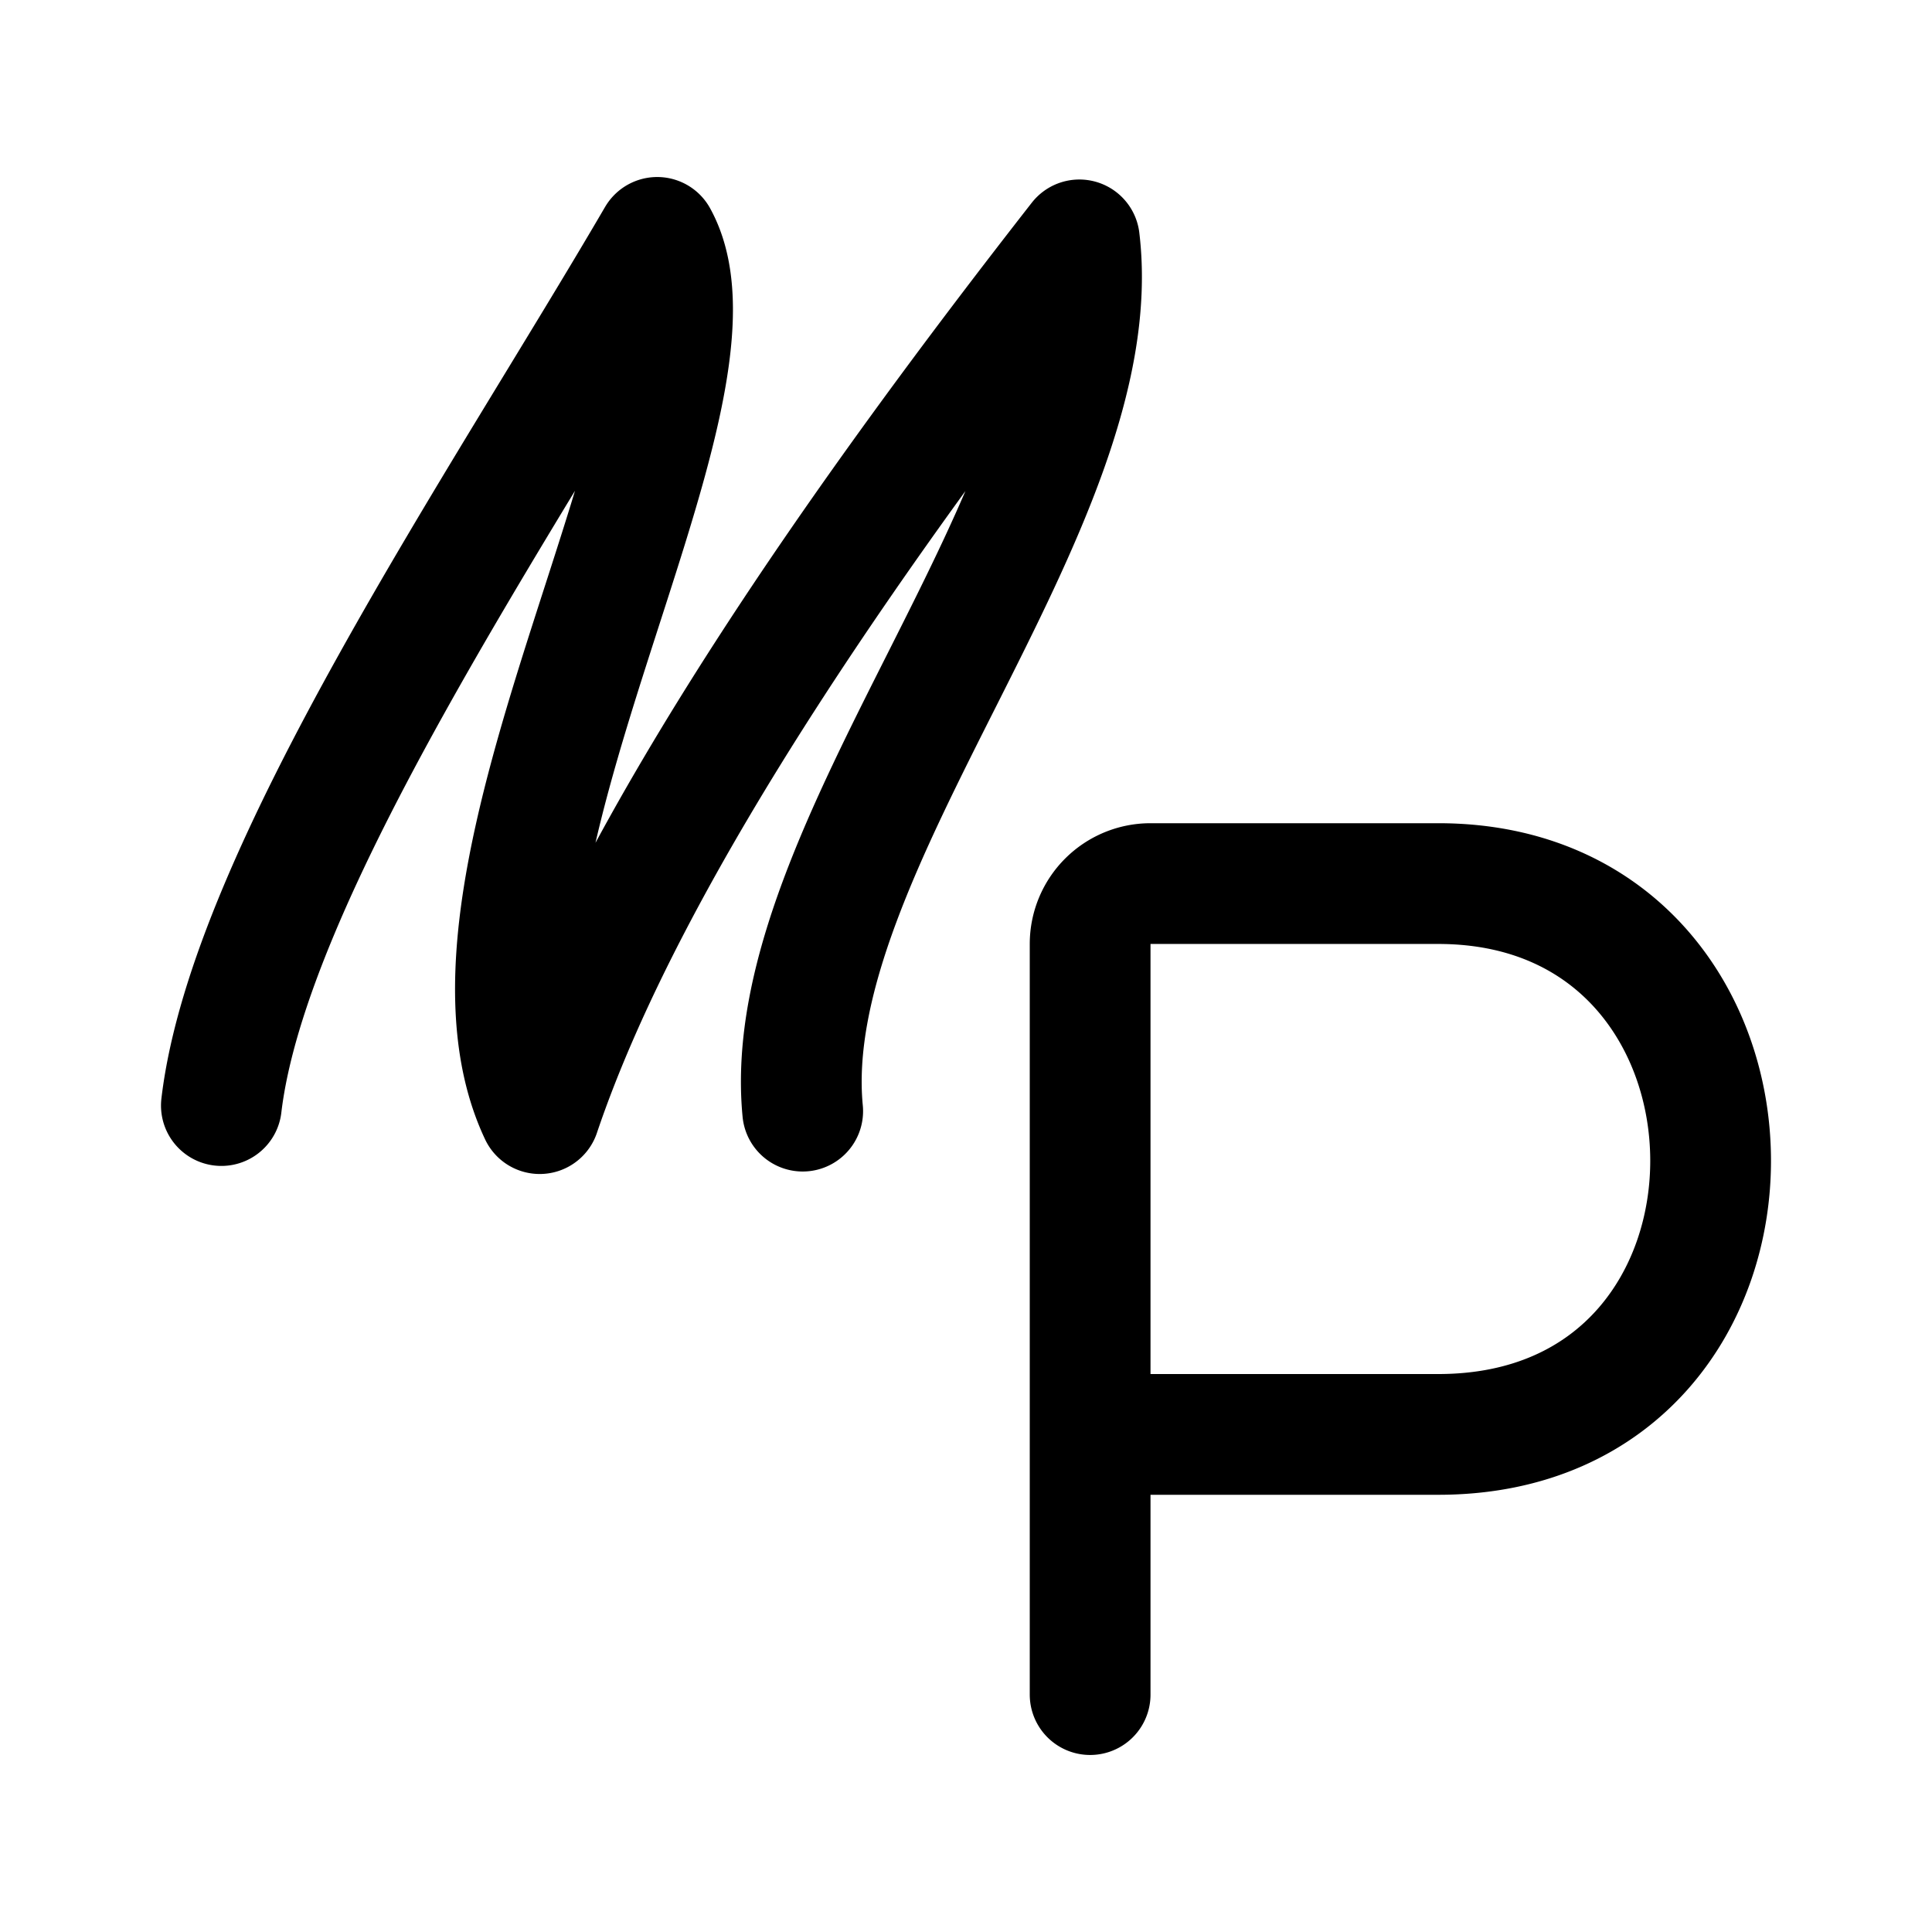 <svg xmlns="http://www.w3.org/2000/svg" width="76" height="76" fill="none" viewBox="0 0 192 192"><path stroke="#000" stroke-linecap="round" stroke-linejoin="round" stroke-width="12" d="M22 109.868c2.719-23.02 27.866-59.8 43.313-86.276 8.65 15.675-22.8 63.503-11.678 87.078 9.088-26.946 32.952-60.352 53.631-86.831 3.184 26.479-30.028 60.417-27.495 86.584m28.565 57.984V93.81a6 6 0 0 1 6-6h28.6c35.775 0 36.393 54.74 0 54.74h-34.6"/></svg>